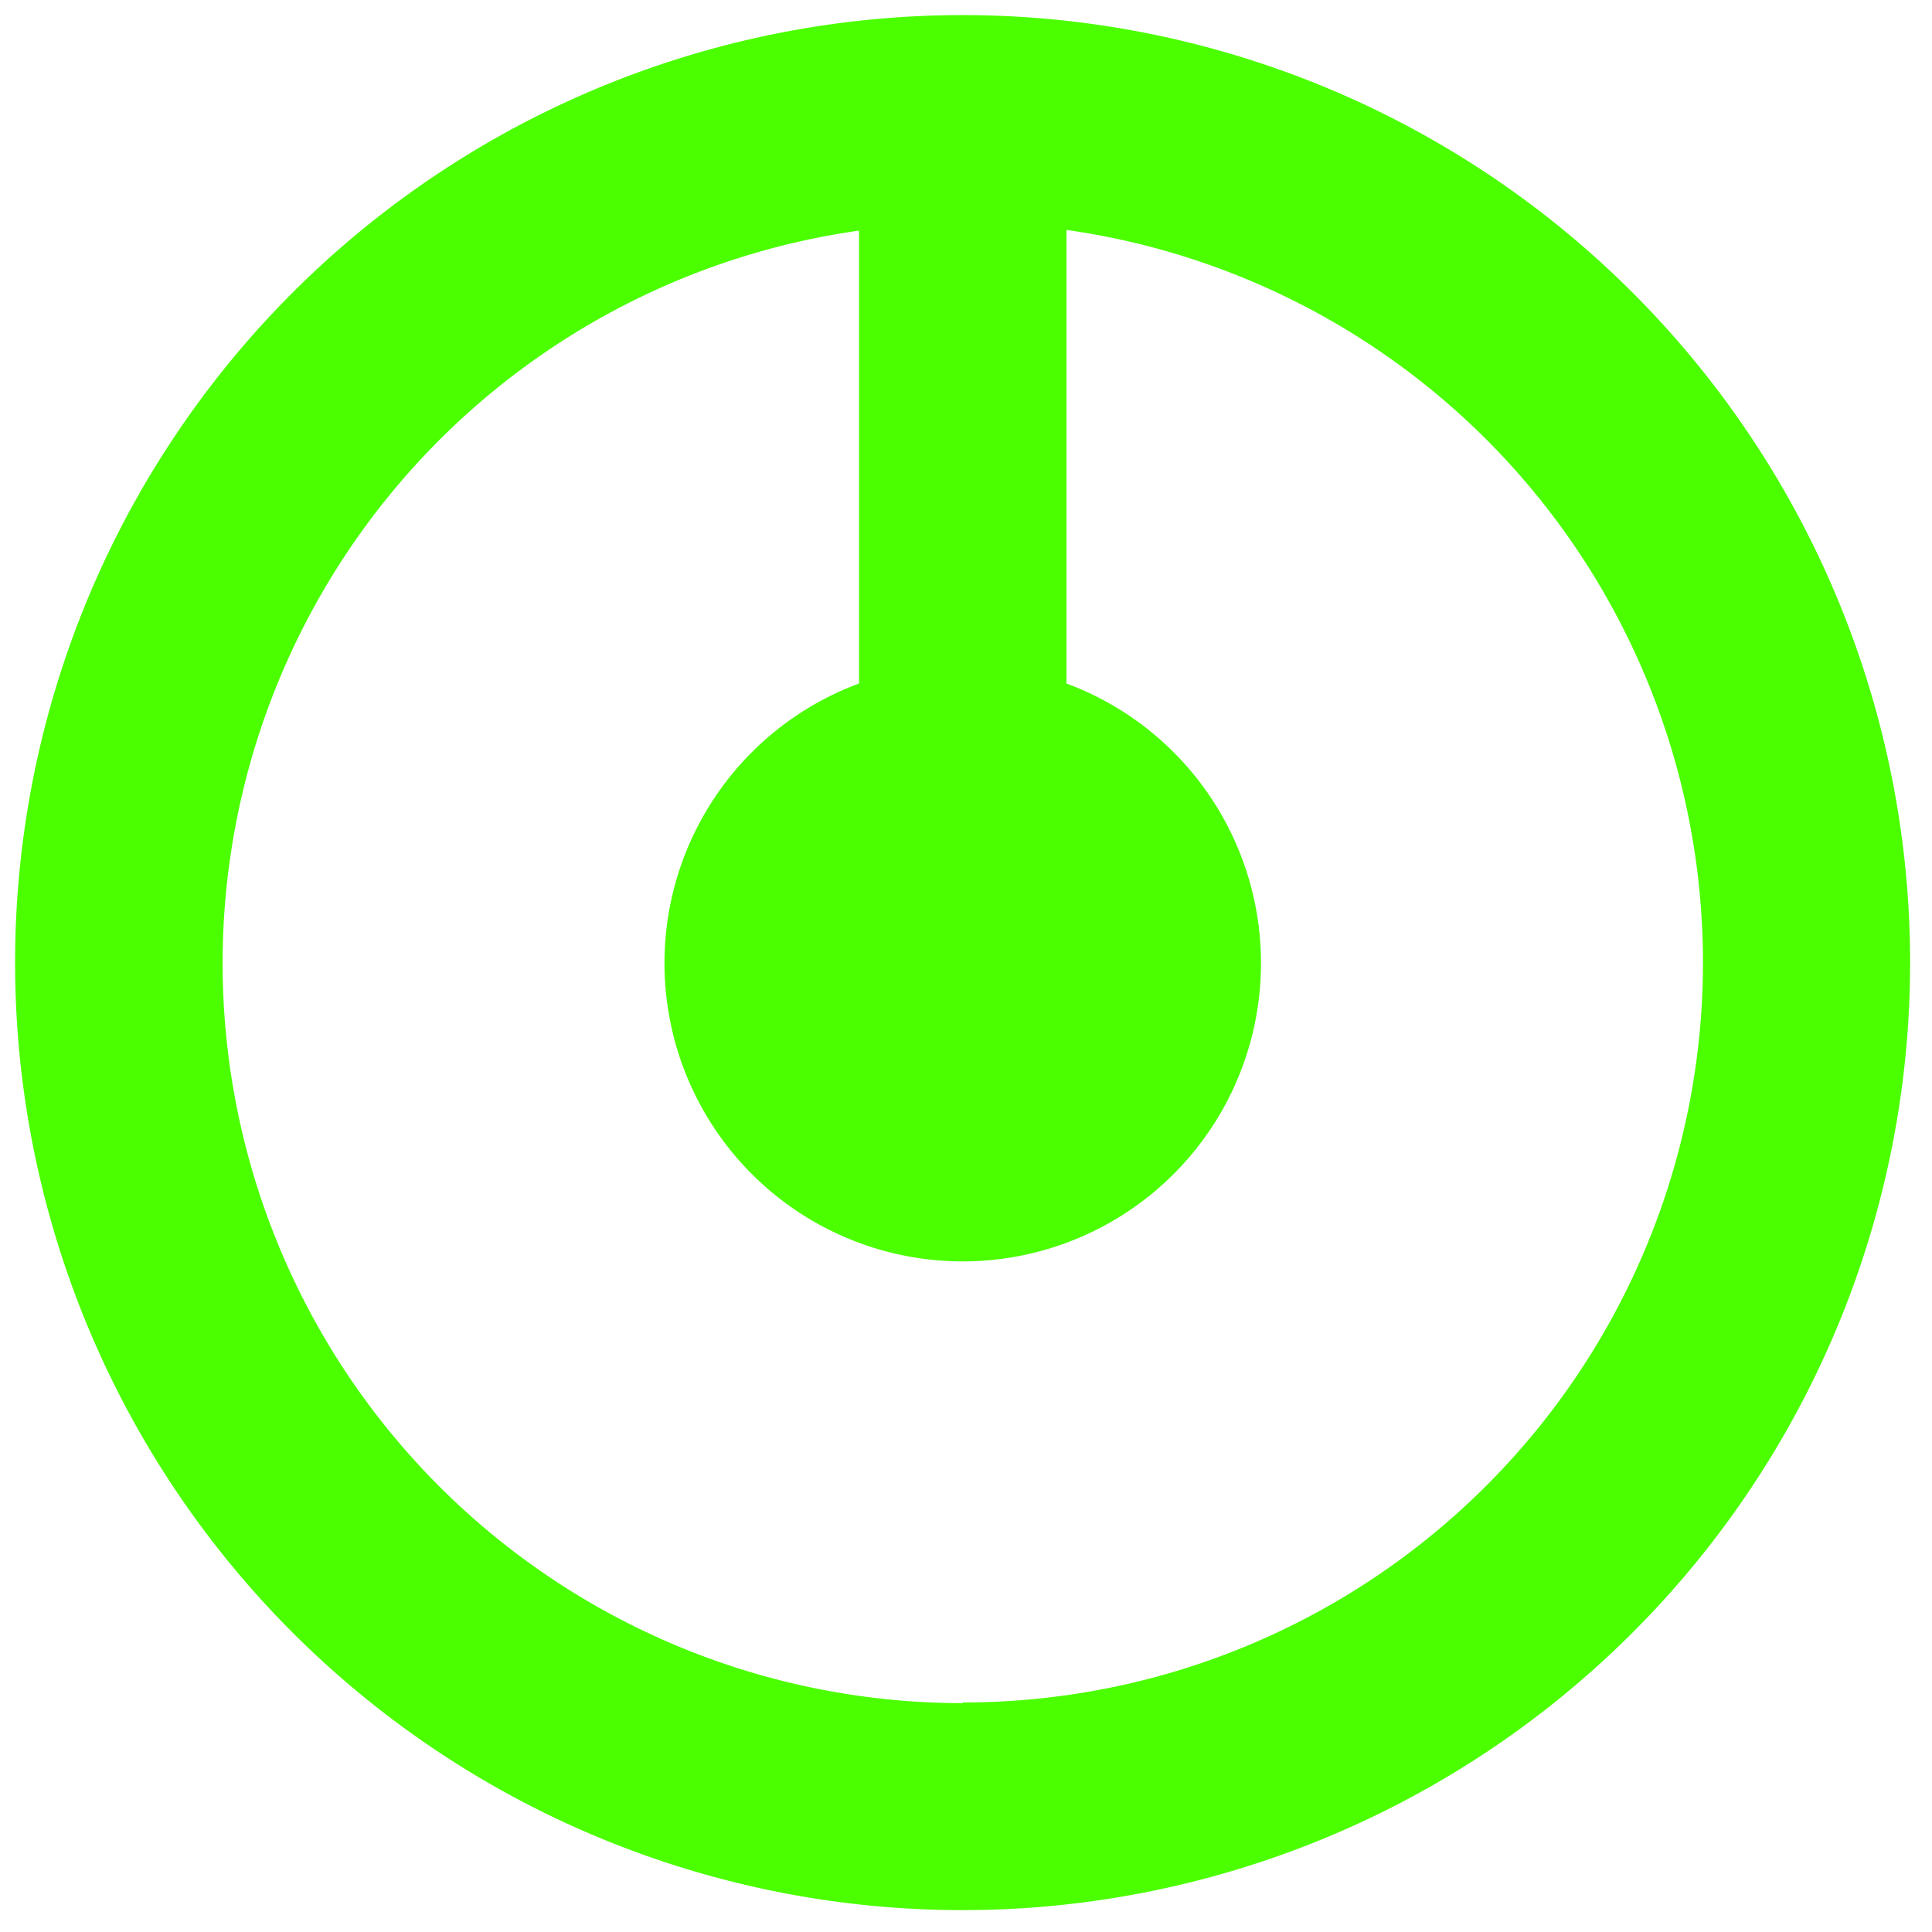 <svg xmlns="http://www.w3.org/2000/svg" viewBox="0 0 128 128"><path fill="#4BFF00" d="M63.784 1a62.775 62.775 0 1 0-.018 125.55A62.775 62.775 0 0 0 63.784 1m0 111.837a49.02 49.02 0 0 1-6.872-97.558v30.005a19.76 19.76 0 1 0 13.744 0v-30.05a49.02 49.02 0 0 1-6.872 97.559z"/></svg>

